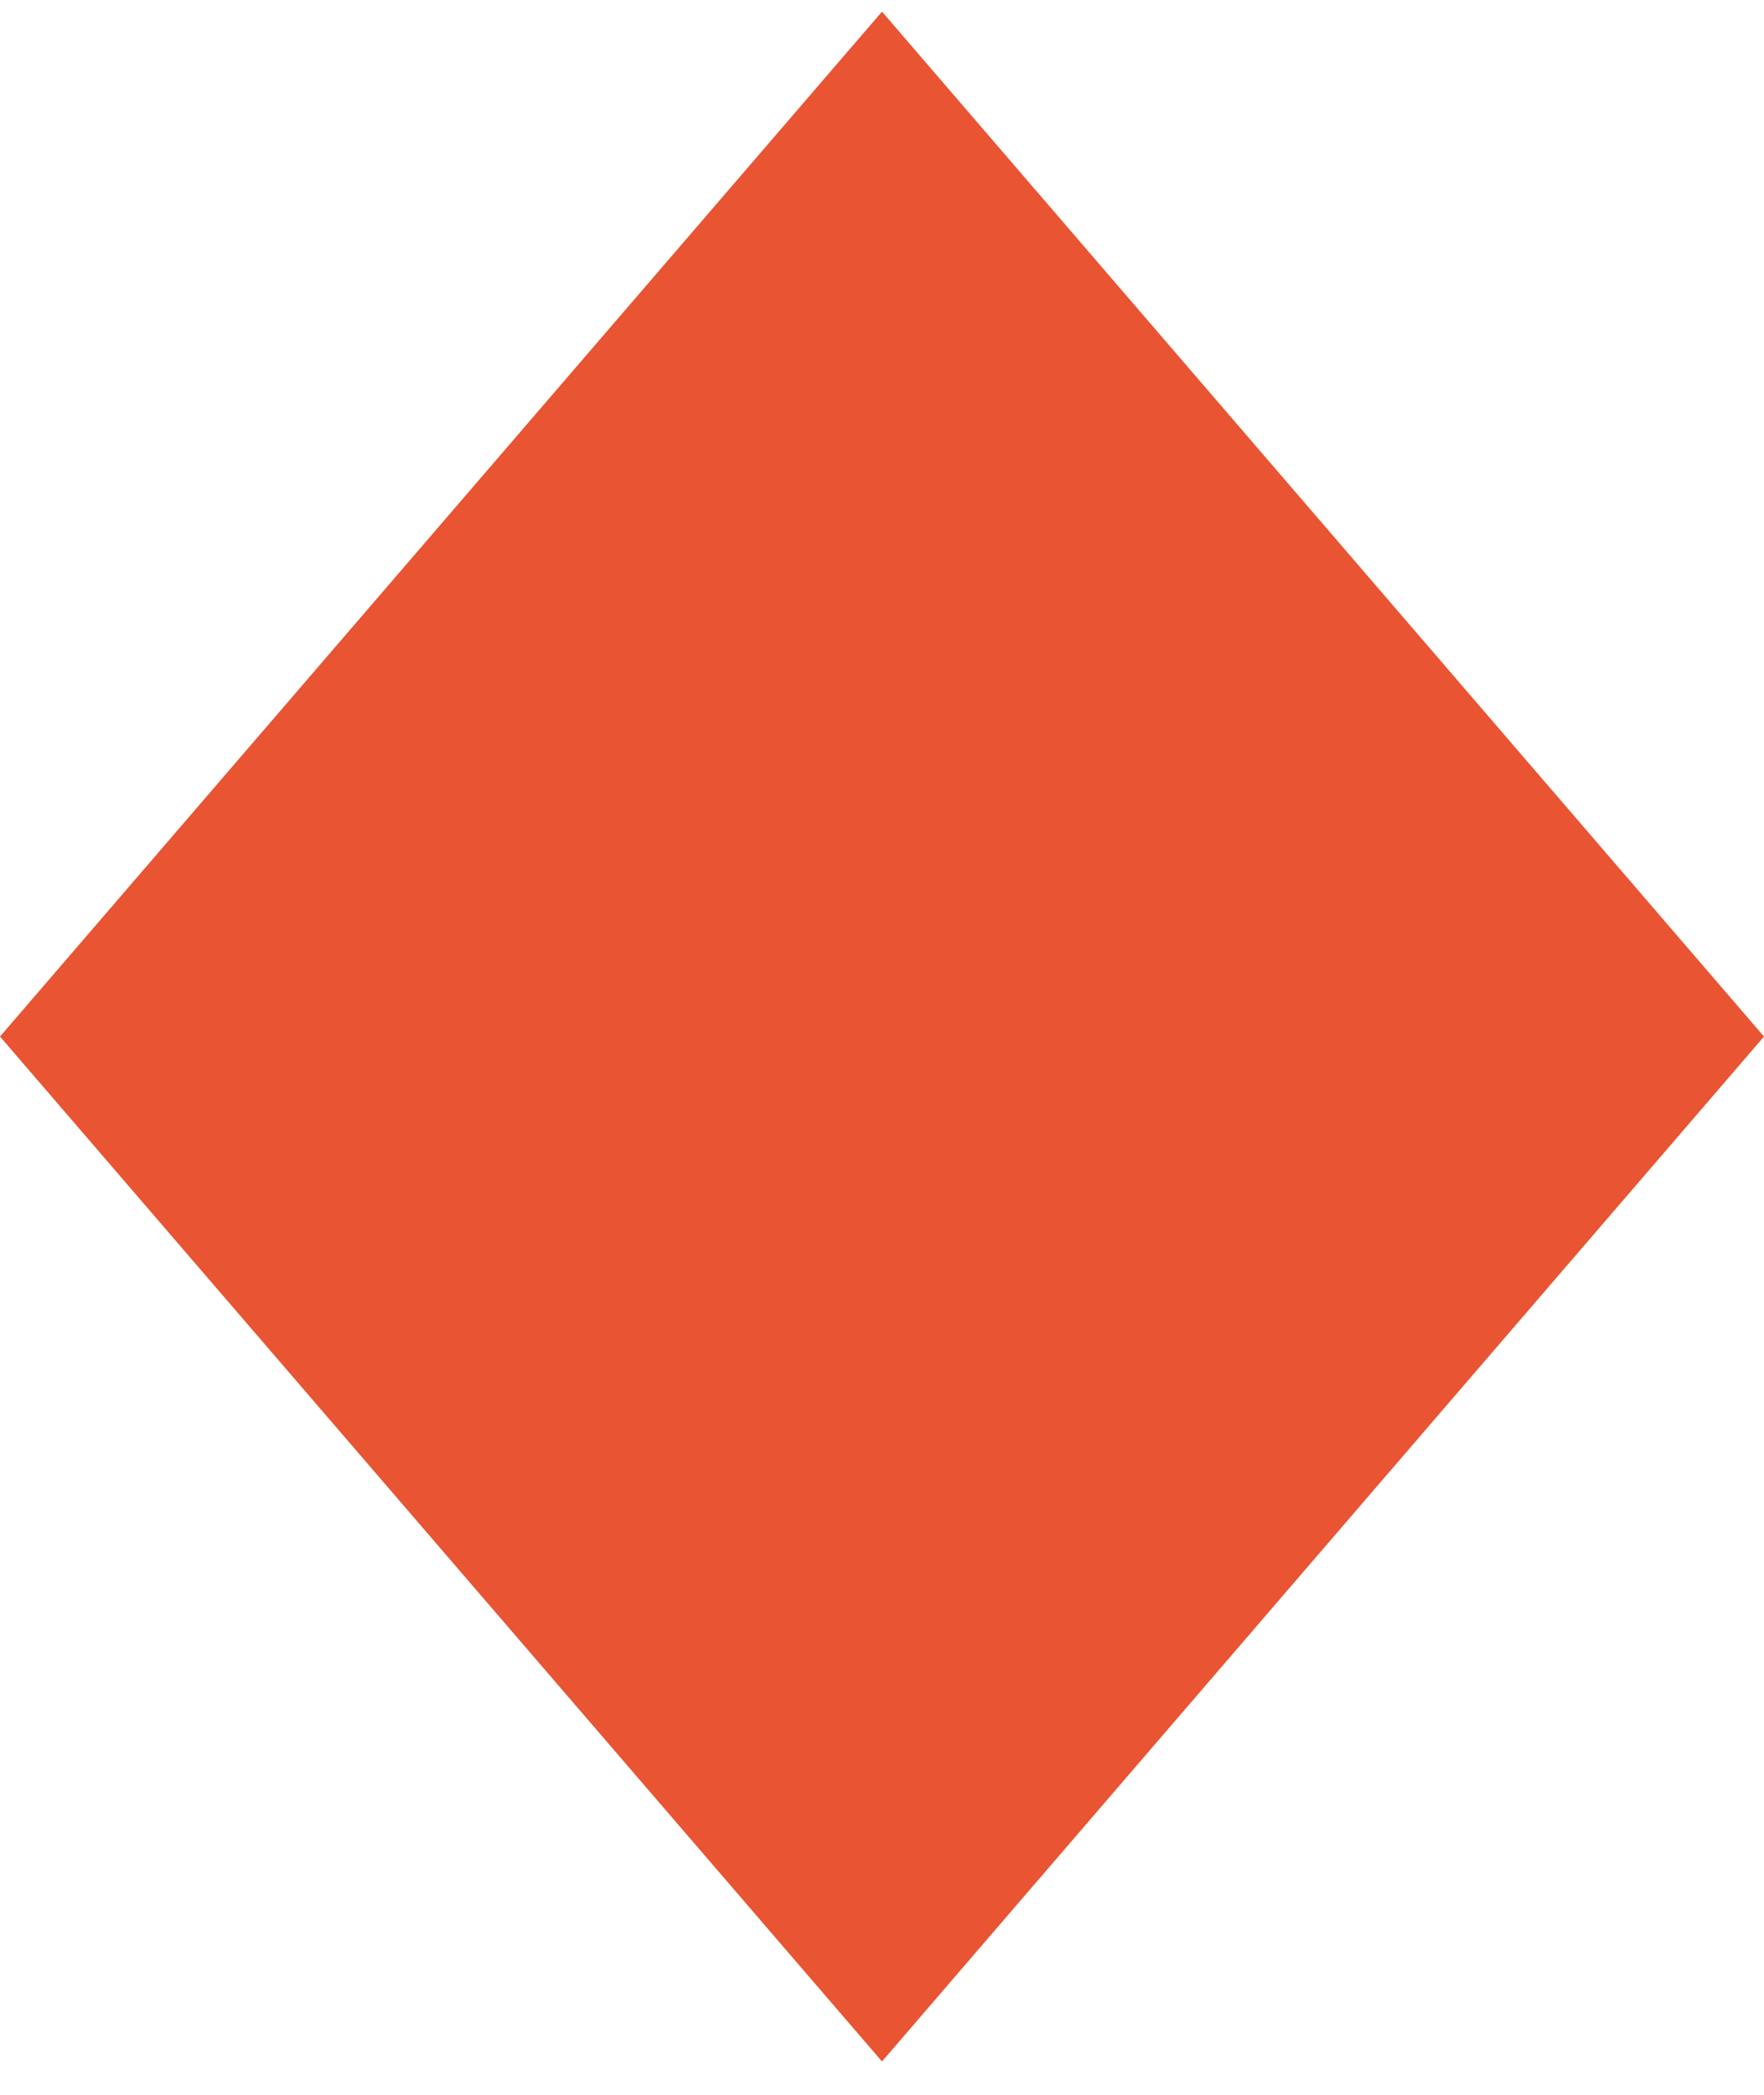 <svg width="32" height="38" viewBox="0 0 32 38" fill="none" xmlns="http://www.w3.org/2000/svg">
<path fill-rule="evenodd" clip-rule="evenodd" d="M16 0.211L32 18.803L16 37.395L0 18.803L16 0.211Z" fill="#E95432"/>
</svg>
